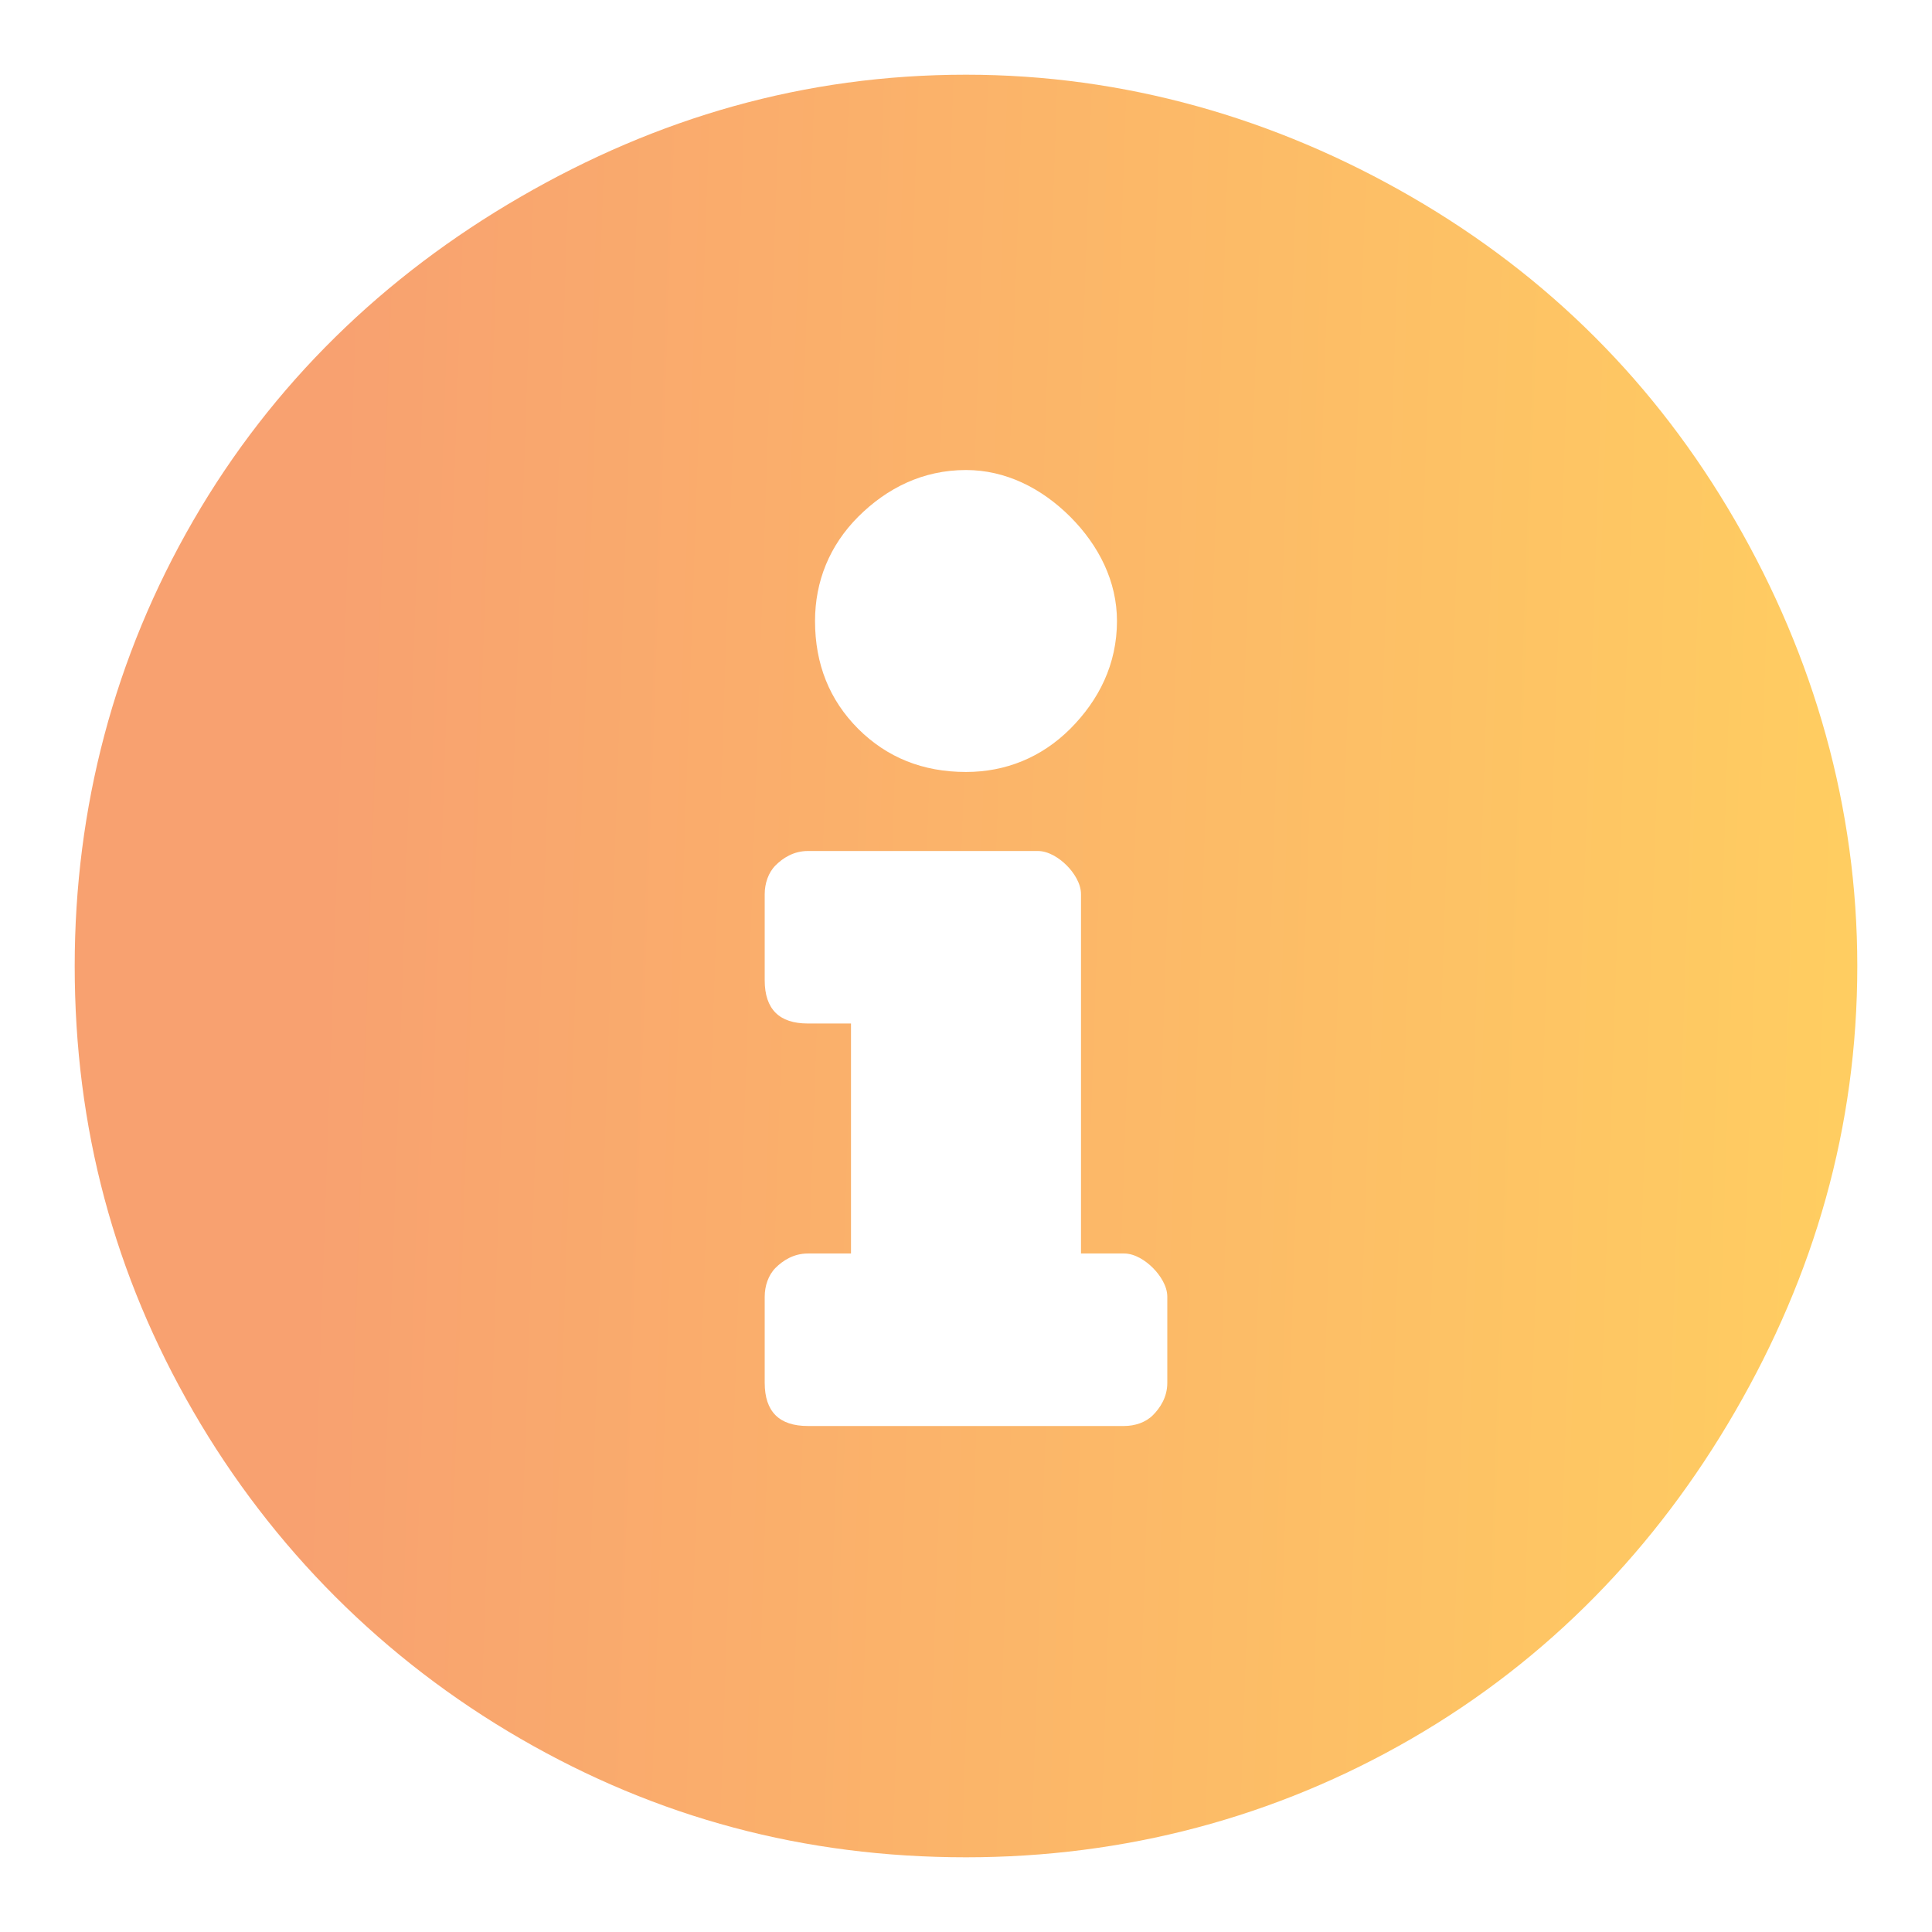 <svg width="21" height="21" viewBox="0 0 21 21" fill="none" xmlns="http://www.w3.org/2000/svg">
<path d="M10.5 0.812C12.219 0.812 13.859 1.281 15.344 2.141C16.828 3 18 4.172 18.859 5.656C19.719 7.141 20.188 8.781 20.188 10.5C20.188 12.258 19.719 13.859 18.859 15.344C18 16.828 16.828 18.039 15.344 18.898C13.859 19.758 12.219 20.188 10.5 20.188C8.742 20.188 7.141 19.758 5.656 18.898C4.172 18.039 2.961 16.828 2.102 15.344C1.242 13.859 0.812 12.258 0.812 10.5C0.812 8.781 1.242 7.141 2.102 5.656C2.961 4.172 4.172 3 5.656 2.141C7.141 1.281 8.742 0.812 10.5 0.812ZM10.5 5.109C10.031 5.109 9.641 5.305 9.328 5.617C9.016 5.93 8.859 6.32 8.859 6.75C8.859 7.219 9.016 7.609 9.328 7.922C9.641 8.234 10.031 8.391 10.5 8.391C10.93 8.391 11.32 8.234 11.633 7.922C11.945 7.609 12.141 7.219 12.141 6.75C12.141 6.32 11.945 5.93 11.633 5.617C11.32 5.305 10.93 5.109 10.5 5.109ZM12.688 15.031V14.094C12.688 13.977 12.609 13.859 12.531 13.781C12.453 13.703 12.336 13.625 12.219 13.625H11.75V9.719C11.75 9.602 11.672 9.484 11.594 9.406C11.516 9.328 11.398 9.25 11.281 9.25H8.781C8.625 9.25 8.508 9.328 8.43 9.406C8.352 9.484 8.312 9.602 8.312 9.719V10.656C8.312 10.812 8.352 10.93 8.43 11.008C8.508 11.086 8.625 11.125 8.781 11.125H9.25V13.625H8.781C8.625 13.625 8.508 13.703 8.43 13.781C8.352 13.859 8.312 13.977 8.312 14.094V15.031C8.312 15.188 8.352 15.305 8.43 15.383C8.508 15.461 8.625 15.5 8.781 15.5H12.219C12.336 15.5 12.453 15.461 12.531 15.383C12.609 15.305 12.688 15.188 12.688 15.031Z" fill="url(#paint0_linear_274_584)"/>
<defs>
<linearGradient id="paint0_linear_274_584" x1="3.765" y1="0.813" x2="20.337" y2="1.382" gradientUnits="userSpaceOnUse">
<stop stop-color="#F8A170"/>
<stop offset="1" stop-color="#FFCD61"/>
</linearGradient>
</defs>
</svg>
